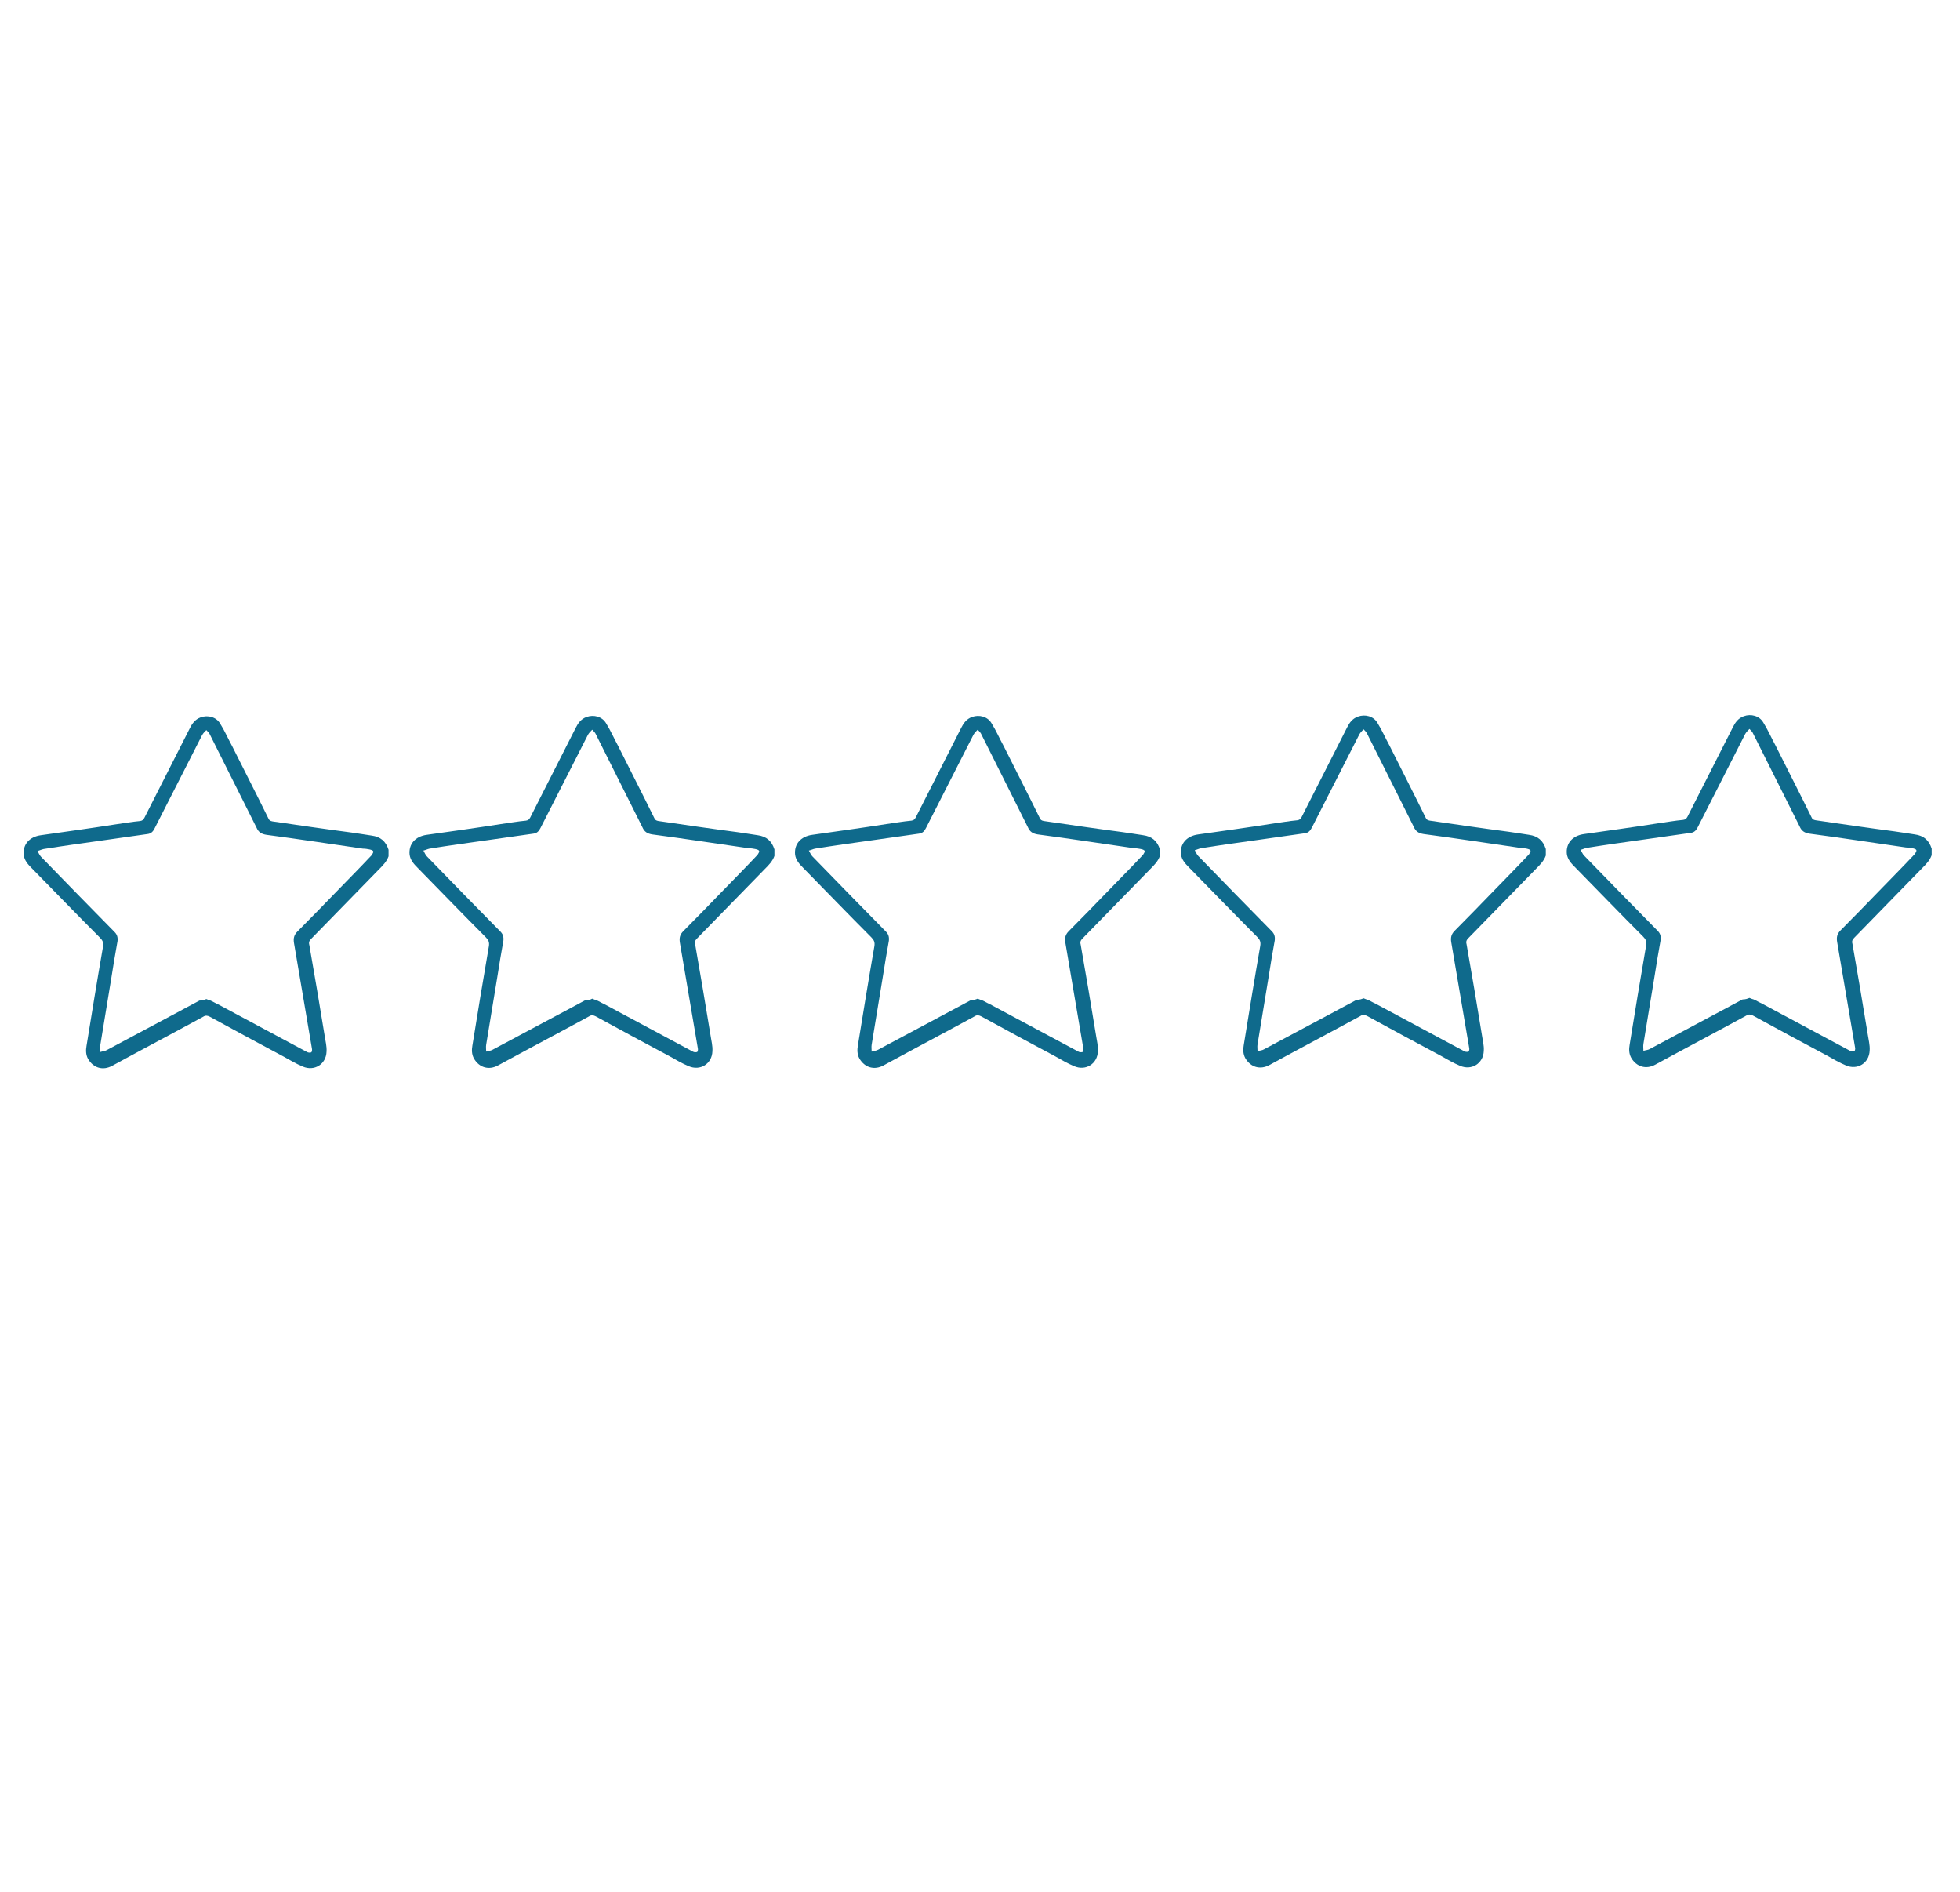 <svg width="317" height="306" viewBox="0 0 317 306" fill="none" xmlns="http://www.w3.org/2000/svg">
<path d="M62.843 138.481C62.533 139.35 61.914 139.971 61.295 140.591C57.642 144.314 53.989 148.098 50.336 151.821C50.027 152.131 49.903 152.379 50.027 152.814C50.893 157.715 51.698 162.554 52.503 167.456C52.627 168.325 52.875 169.193 52.813 170.062C52.751 172.109 50.831 173.288 48.974 172.481C47.922 172.047 46.869 171.427 45.878 170.868C41.916 168.759 37.891 166.587 33.929 164.416C33.557 164.23 33.248 164.168 32.876 164.416C27.985 167.084 23.032 169.69 18.141 172.357C16.655 173.164 15.107 172.73 14.24 171.241C13.869 170.558 13.869 169.814 13.993 169.131C14.859 163.795 15.726 158.46 16.655 153.124C16.779 152.441 16.593 152.069 16.16 151.635C12.445 147.912 8.792 144.127 5.139 140.405C4.52 139.784 3.963 139.164 3.839 138.295C3.653 136.558 4.767 135.317 6.625 135.069C10.587 134.511 14.612 133.952 18.574 133.332C19.936 133.146 21.299 132.898 22.661 132.773C23.032 132.711 23.156 132.587 23.342 132.277C25.818 127.438 28.233 122.598 30.709 117.759C31.081 117.014 31.576 116.332 32.443 116.022C33.619 115.587 34.981 115.96 35.601 117.014C36.344 118.193 36.901 119.496 37.582 120.737C39.501 124.584 41.483 128.43 43.402 132.339C43.526 132.649 43.711 132.773 44.083 132.836C48.355 133.456 52.565 134.076 56.837 134.635C57.952 134.821 59.066 134.945 60.119 135.131C61.543 135.317 62.409 136.062 62.843 137.427C62.843 137.737 62.843 138.109 62.843 138.481ZM33.372 161.562C33.619 161.686 33.867 161.748 34.053 161.81C34.486 161.996 34.858 162.244 35.291 162.43C40.058 164.974 44.888 167.58 49.655 170.124C49.841 170.248 50.15 170.248 50.336 170.186C50.398 170.186 50.522 169.814 50.46 169.627C49.469 163.919 48.541 158.211 47.55 152.503C47.426 151.759 47.55 151.2 48.107 150.642C50.212 148.533 52.255 146.423 54.299 144.314C56.218 142.328 58.199 140.343 60.119 138.295C60.242 138.109 60.428 137.799 60.366 137.675C60.304 137.489 59.995 137.427 59.747 137.365C59.438 137.303 59.066 137.241 58.695 137.241C53.494 136.496 48.293 135.69 43.092 135.007C42.287 134.883 41.792 134.573 41.483 133.828C39.006 128.865 36.467 123.839 33.991 118.876C33.867 118.565 33.619 118.317 33.372 118.069C33.124 118.317 32.876 118.565 32.691 118.876C30.152 123.901 27.552 128.927 25.013 133.952C24.766 134.449 24.456 134.821 23.837 134.883C21.36 135.255 18.884 135.565 16.407 135.938C13.312 136.372 10.154 136.806 7.058 137.303C6.749 137.365 6.377 137.551 6.068 137.613C6.253 137.923 6.377 138.295 6.625 138.544C10.587 142.638 14.55 146.671 18.512 150.704C18.946 151.138 19.07 151.573 19.008 152.193C18.636 154.179 18.327 156.164 18.017 158.087C17.398 161.748 16.841 165.346 16.221 169.007C16.16 169.379 16.221 169.752 16.221 170.124C16.593 170 16.965 170 17.274 169.814C22.289 167.146 27.242 164.478 32.257 161.81C32.753 161.81 33.062 161.686 33.372 161.562Z" fill="#0F6A8C"/>
<path d="M125.252 138.419C124.943 139.288 124.324 139.909 123.704 140.529C120.051 144.252 116.399 148.036 112.746 151.759C112.436 152.069 112.312 152.317 112.436 152.752C113.303 157.653 114.108 162.492 114.913 167.394C115.036 168.263 115.284 169.131 115.222 170C115.16 172.047 113.241 173.226 111.383 172.419C110.331 171.985 109.278 171.365 108.288 170.806C104.325 168.697 100.301 166.525 96.338 164.354C95.967 164.168 95.657 164.106 95.286 164.354C90.395 167.022 85.442 169.628 80.55 172.295C79.064 173.102 77.516 172.668 76.65 171.179C76.278 170.496 76.278 169.752 76.402 169.069C77.269 163.733 78.136 158.398 79.064 153.062C79.188 152.379 79.002 152.007 78.569 151.573C74.854 147.85 71.201 144.065 67.548 140.343C66.929 139.722 66.372 139.102 66.248 138.233C66.062 136.496 67.177 135.255 69.034 135.007C72.997 134.449 77.021 133.89 80.984 133.27C82.346 133.084 83.708 132.836 85.07 132.711C85.442 132.649 85.565 132.525 85.751 132.215C88.228 127.376 90.642 122.536 93.119 117.697C93.49 116.952 93.986 116.27 94.852 115.96C96.029 115.525 97.391 115.898 98.01 116.952C98.753 118.131 99.31 119.434 99.991 120.675C101.911 124.522 103.892 128.368 105.811 132.277C105.935 132.587 106.121 132.711 106.492 132.774C110.764 133.394 114.975 134.014 119.247 134.573C120.361 134.759 121.475 134.883 122.528 135.069C123.952 135.255 124.819 136 125.252 137.365C125.252 137.675 125.252 138.047 125.252 138.419ZM95.781 161.5C96.029 161.624 96.276 161.686 96.462 161.748C96.896 161.934 97.267 162.182 97.701 162.368C102.468 164.912 107.297 167.518 112.065 170.062C112.25 170.186 112.56 170.186 112.746 170.124C112.808 170.124 112.931 169.752 112.869 169.565C111.879 163.857 110.95 158.149 109.959 152.441C109.836 151.697 109.959 151.138 110.517 150.58C112.622 148.471 114.665 146.361 116.708 144.252C118.627 142.266 120.609 140.281 122.528 138.233C122.652 138.047 122.838 137.737 122.776 137.613C122.714 137.427 122.404 137.365 122.157 137.303C121.847 137.241 121.475 137.179 121.104 137.179C115.903 136.434 110.702 135.628 105.502 134.945C104.697 134.821 104.201 134.511 103.892 133.766C101.415 128.803 98.877 123.777 96.4 118.814C96.276 118.503 96.029 118.255 95.781 118.007C95.534 118.255 95.286 118.503 95.1 118.814C92.562 123.839 89.961 128.865 87.423 133.89C87.175 134.387 86.865 134.759 86.246 134.821C83.77 135.193 81.293 135.503 78.817 135.876C75.721 136.31 72.563 136.744 69.468 137.241C69.158 137.303 68.787 137.489 68.477 137.551C68.663 137.861 68.787 138.233 69.034 138.482C72.997 142.576 76.959 146.609 80.922 150.642C81.355 151.076 81.479 151.511 81.417 152.131C81.046 154.117 80.736 156.102 80.427 158.025C79.807 161.686 79.25 165.284 78.631 168.945C78.569 169.317 78.631 169.69 78.631 170.062C79.002 169.938 79.374 169.938 79.683 169.752C84.698 167.084 89.652 164.416 94.667 161.748C95.162 161.748 95.472 161.686 95.781 161.5Z" fill="#0F6A8C"/>
<path d="M187.6 138.419C187.29 139.288 186.671 139.909 186.052 140.529C182.399 144.252 178.746 148.036 175.093 151.759C174.783 152.069 174.66 152.317 174.783 152.752C175.65 157.653 176.455 162.492 177.26 167.394C177.384 168.263 177.631 169.131 177.57 170C177.508 172.047 175.588 173.226 173.731 172.419C172.678 171.985 171.626 171.365 170.635 170.806C166.673 168.697 162.648 166.525 158.686 164.354C158.314 164.168 158.005 164.106 157.633 164.354C152.742 167.022 147.789 169.628 142.898 172.295C141.412 173.102 139.864 172.668 138.997 171.179C138.626 170.496 138.626 169.752 138.749 169.069C139.616 163.733 140.483 158.398 141.412 153.062C141.536 152.379 141.35 152.007 140.916 151.573C137.202 147.85 133.549 144.065 129.896 140.343C129.277 139.722 128.719 139.102 128.596 138.233C128.41 136.496 129.524 135.255 131.382 135.007C135.344 134.449 139.369 133.89 143.331 133.27C144.693 133.084 146.055 132.836 147.417 132.711C147.789 132.649 147.913 132.525 148.098 132.215C150.575 127.376 152.99 122.536 155.466 117.697C155.838 116.952 156.333 116.27 157.2 115.96C158.376 115.525 159.738 115.898 160.357 116.952C161.1 118.131 161.658 119.434 162.339 120.675C164.258 124.522 166.239 128.368 168.159 132.277C168.282 132.587 168.468 132.711 168.84 132.774C173.112 133.394 177.322 134.014 181.594 134.573C182.708 134.759 183.823 134.883 184.875 135.069C186.299 135.255 187.166 136 187.6 137.365C187.6 137.613 187.6 138.047 187.6 138.419ZM158.129 161.5C158.376 161.624 158.624 161.686 158.81 161.748C159.243 161.934 159.614 162.182 160.048 162.368C164.815 164.912 169.645 167.518 174.412 170.062C174.598 170.186 174.907 170.186 175.093 170.124C175.155 170.124 175.279 169.752 175.217 169.565C174.226 163.857 173.297 158.149 172.307 152.441C172.183 151.697 172.307 151.138 172.864 150.58C174.969 148.471 177.012 146.361 179.056 144.252C180.975 142.266 182.956 140.281 184.875 138.233C184.999 138.047 185.185 137.737 185.123 137.613C185.061 137.427 184.752 137.365 184.504 137.303C184.194 137.241 183.823 137.179 183.451 137.179C178.251 136.434 173.05 135.628 167.849 134.945C167.044 134.821 166.549 134.511 166.239 133.766C163.763 128.803 161.224 123.777 158.748 118.814C158.624 118.503 158.376 118.255 158.129 118.007C157.881 118.255 157.633 118.503 157.448 118.814C154.909 123.839 152.309 128.865 149.77 133.89C149.522 134.387 149.213 134.759 148.594 134.821C146.117 135.193 143.641 135.503 141.164 135.876C138.068 136.31 134.911 136.744 131.815 137.241C131.506 137.303 131.134 137.489 130.824 137.551C131.01 137.861 131.134 138.233 131.382 138.482C135.344 142.576 139.307 146.609 143.269 150.642C143.703 151.076 143.826 151.511 143.764 152.131C143.393 154.117 143.083 156.102 142.774 158.025C142.155 161.686 141.598 165.284 140.978 168.945C140.916 169.317 140.978 169.69 140.978 170.062C141.35 169.938 141.721 169.938 142.031 169.752C147.046 167.084 151.999 164.416 157.014 161.748C157.509 161.748 157.819 161.624 158.129 161.5Z" fill="#0F6A8C"/>
<path d="M250.009 138.357C249.699 139.226 249.08 139.847 248.461 140.467C244.808 144.19 241.155 147.974 237.502 151.697C237.193 152.007 237.069 152.255 237.193 152.69C238.06 157.591 238.865 162.43 239.669 167.332C239.793 168.201 240.041 169.069 239.979 169.938C239.917 171.985 237.998 173.164 236.14 172.357C235.088 171.923 234.035 171.303 233.045 170.744C229.082 168.635 225.058 166.463 221.095 164.292C220.724 164.106 220.414 164.044 220.043 164.292C215.151 166.96 210.198 169.566 205.307 172.233C203.821 173.04 202.273 172.606 201.407 171.117C201.035 170.434 201.035 169.69 201.159 169.007C202.026 163.671 202.892 158.336 203.821 153C203.945 152.317 203.759 151.945 203.326 151.511C199.611 147.788 195.958 144.003 192.305 140.281C191.686 139.66 191.129 139.04 191.005 138.171C190.819 136.434 191.934 135.193 193.791 134.945C197.754 134.387 201.778 133.828 205.741 133.208C207.103 133.022 208.465 132.774 209.827 132.649C210.198 132.587 210.322 132.463 210.508 132.153C212.984 127.314 215.399 122.474 217.876 117.635C218.247 116.89 218.742 116.208 219.609 115.898C220.786 115.463 222.148 115.836 222.767 116.89C223.51 118.069 224.067 119.372 224.748 120.613C226.667 124.46 228.649 128.306 230.568 132.215C230.692 132.525 230.878 132.649 231.249 132.711C235.521 133.332 239.731 133.952 244.003 134.511C245.118 134.697 246.232 134.821 247.285 135.007C248.709 135.193 249.576 135.938 250.009 137.303C250.009 137.613 250.009 137.985 250.009 138.357ZM220.538 161.438C220.786 161.562 221.033 161.624 221.219 161.686C221.652 161.872 222.024 162.12 222.457 162.306C227.225 164.85 232.054 167.456 236.821 170C237.007 170.124 237.317 170.124 237.502 170.062C237.564 170.062 237.688 169.69 237.626 169.503C236.636 163.795 235.707 158.087 234.716 152.379C234.592 151.635 234.716 151.076 235.274 150.518C237.379 148.409 239.422 146.299 241.465 144.19C243.384 142.204 245.366 140.219 247.285 138.171C247.409 137.985 247.594 137.675 247.533 137.551C247.471 137.365 247.161 137.303 246.913 137.241C246.604 137.179 246.232 137.117 245.861 137.117C240.66 136.372 235.459 135.565 230.258 134.883C229.454 134.759 228.958 134.449 228.649 133.704C226.172 128.741 223.634 123.715 221.157 118.752C221.033 118.441 220.786 118.193 220.538 117.945C220.29 118.193 220.043 118.441 219.857 118.752C217.318 123.777 214.718 128.803 212.18 133.828C211.932 134.325 211.622 134.697 211.003 134.759C208.527 135.131 206.05 135.441 203.574 135.814C200.478 136.248 197.32 136.682 194.225 137.179C193.915 137.241 193.543 137.427 193.234 137.489C193.42 137.799 193.543 138.171 193.791 138.42C197.754 142.514 201.716 146.547 205.679 150.58C206.112 151.014 206.236 151.449 206.174 152.069C205.802 154.055 205.493 156.04 205.183 157.963C204.564 161.624 204.007 165.222 203.388 168.883C203.326 169.255 203.388 169.628 203.388 170C203.759 169.876 204.131 169.876 204.44 169.69C209.455 167.022 214.408 164.354 219.424 161.686C219.919 161.686 220.228 161.562 220.538 161.438Z" fill="#0F6A8C"/>
<path d="M312.418 138.295C312.109 139.164 311.49 139.785 310.871 140.405C307.218 144.128 303.565 147.912 299.912 151.635C299.602 151.945 299.478 152.193 299.602 152.628C300.469 157.529 301.274 162.368 302.079 167.27C302.203 168.139 302.45 169.007 302.388 169.876C302.326 171.923 300.407 173.102 298.55 172.295C297.497 171.861 296.445 171.241 295.454 170.682C291.491 168.573 287.467 166.401 283.505 164.23C283.133 164.044 282.823 163.982 282.452 164.23C277.561 166.898 272.608 169.503 267.716 172.171C266.23 172.978 264.683 172.544 263.816 171.055C263.444 170.372 263.444 169.628 263.568 168.945C264.435 163.609 265.302 158.274 266.23 152.938C266.354 152.255 266.169 151.883 265.735 151.449C262.02 147.726 258.367 143.941 254.714 140.219C254.095 139.598 253.538 138.978 253.414 138.109C253.229 136.372 254.343 135.131 256.2 134.883C260.163 134.325 264.187 133.766 268.15 133.146C269.512 132.96 270.874 132.712 272.236 132.587C272.608 132.525 272.731 132.401 272.917 132.091C275.394 127.252 277.808 122.412 280.285 117.573C280.656 116.828 281.152 116.146 282.019 115.836C283.195 115.401 284.557 115.774 285.176 116.828C285.919 118.007 286.476 119.31 287.157 120.551C289.077 124.398 291.058 128.244 292.977 132.153C293.101 132.463 293.287 132.587 293.658 132.649C297.93 133.27 302.141 133.89 306.413 134.449C307.527 134.635 308.642 134.759 309.694 134.945C311.118 135.131 311.985 135.876 312.418 137.241C312.418 137.551 312.418 137.923 312.418 138.295ZM282.947 161.376C283.195 161.5 283.443 161.562 283.628 161.624C284.062 161.81 284.433 162.058 284.867 162.244C289.634 164.788 294.463 167.394 299.231 169.938C299.416 170.062 299.726 170.062 299.912 170C299.974 170 300.097 169.628 300.036 169.441C299.045 163.733 298.116 158.025 297.126 152.317C297.002 151.573 297.126 151.014 297.683 150.456C299.788 148.347 301.831 146.237 303.874 144.128C305.794 142.142 307.775 140.157 309.694 138.109C309.818 137.923 310.004 137.613 309.942 137.489C309.88 137.303 309.57 137.241 309.323 137.179C309.013 137.117 308.642 137.055 308.27 137.055C303.069 136.31 297.869 135.503 292.668 134.821C291.863 134.697 291.368 134.387 291.058 133.642C288.581 128.679 286.043 123.653 283.566 118.69C283.443 118.379 283.195 118.131 282.947 117.883C282.7 118.131 282.452 118.379 282.266 118.69C279.728 123.715 277.127 128.741 274.589 133.766C274.341 134.263 274.032 134.635 273.413 134.697C270.936 135.069 268.459 135.379 265.983 135.752C262.887 136.186 259.73 136.62 256.634 137.117C256.324 137.179 255.953 137.365 255.643 137.427C255.829 137.737 255.953 138.109 256.2 138.358C260.163 142.452 264.125 146.485 268.088 150.518C268.521 150.952 268.645 151.387 268.583 152.007C268.212 153.993 267.902 155.978 267.593 157.901C266.973 161.562 266.416 165.16 265.797 168.821C265.735 169.193 265.797 169.566 265.797 169.938C266.169 169.814 266.54 169.814 266.85 169.628C271.865 166.96 276.818 164.292 281.833 161.624C282.328 161.624 282.638 161.5 282.947 161.376Z" fill="#0F6A8C"/>
</svg>
